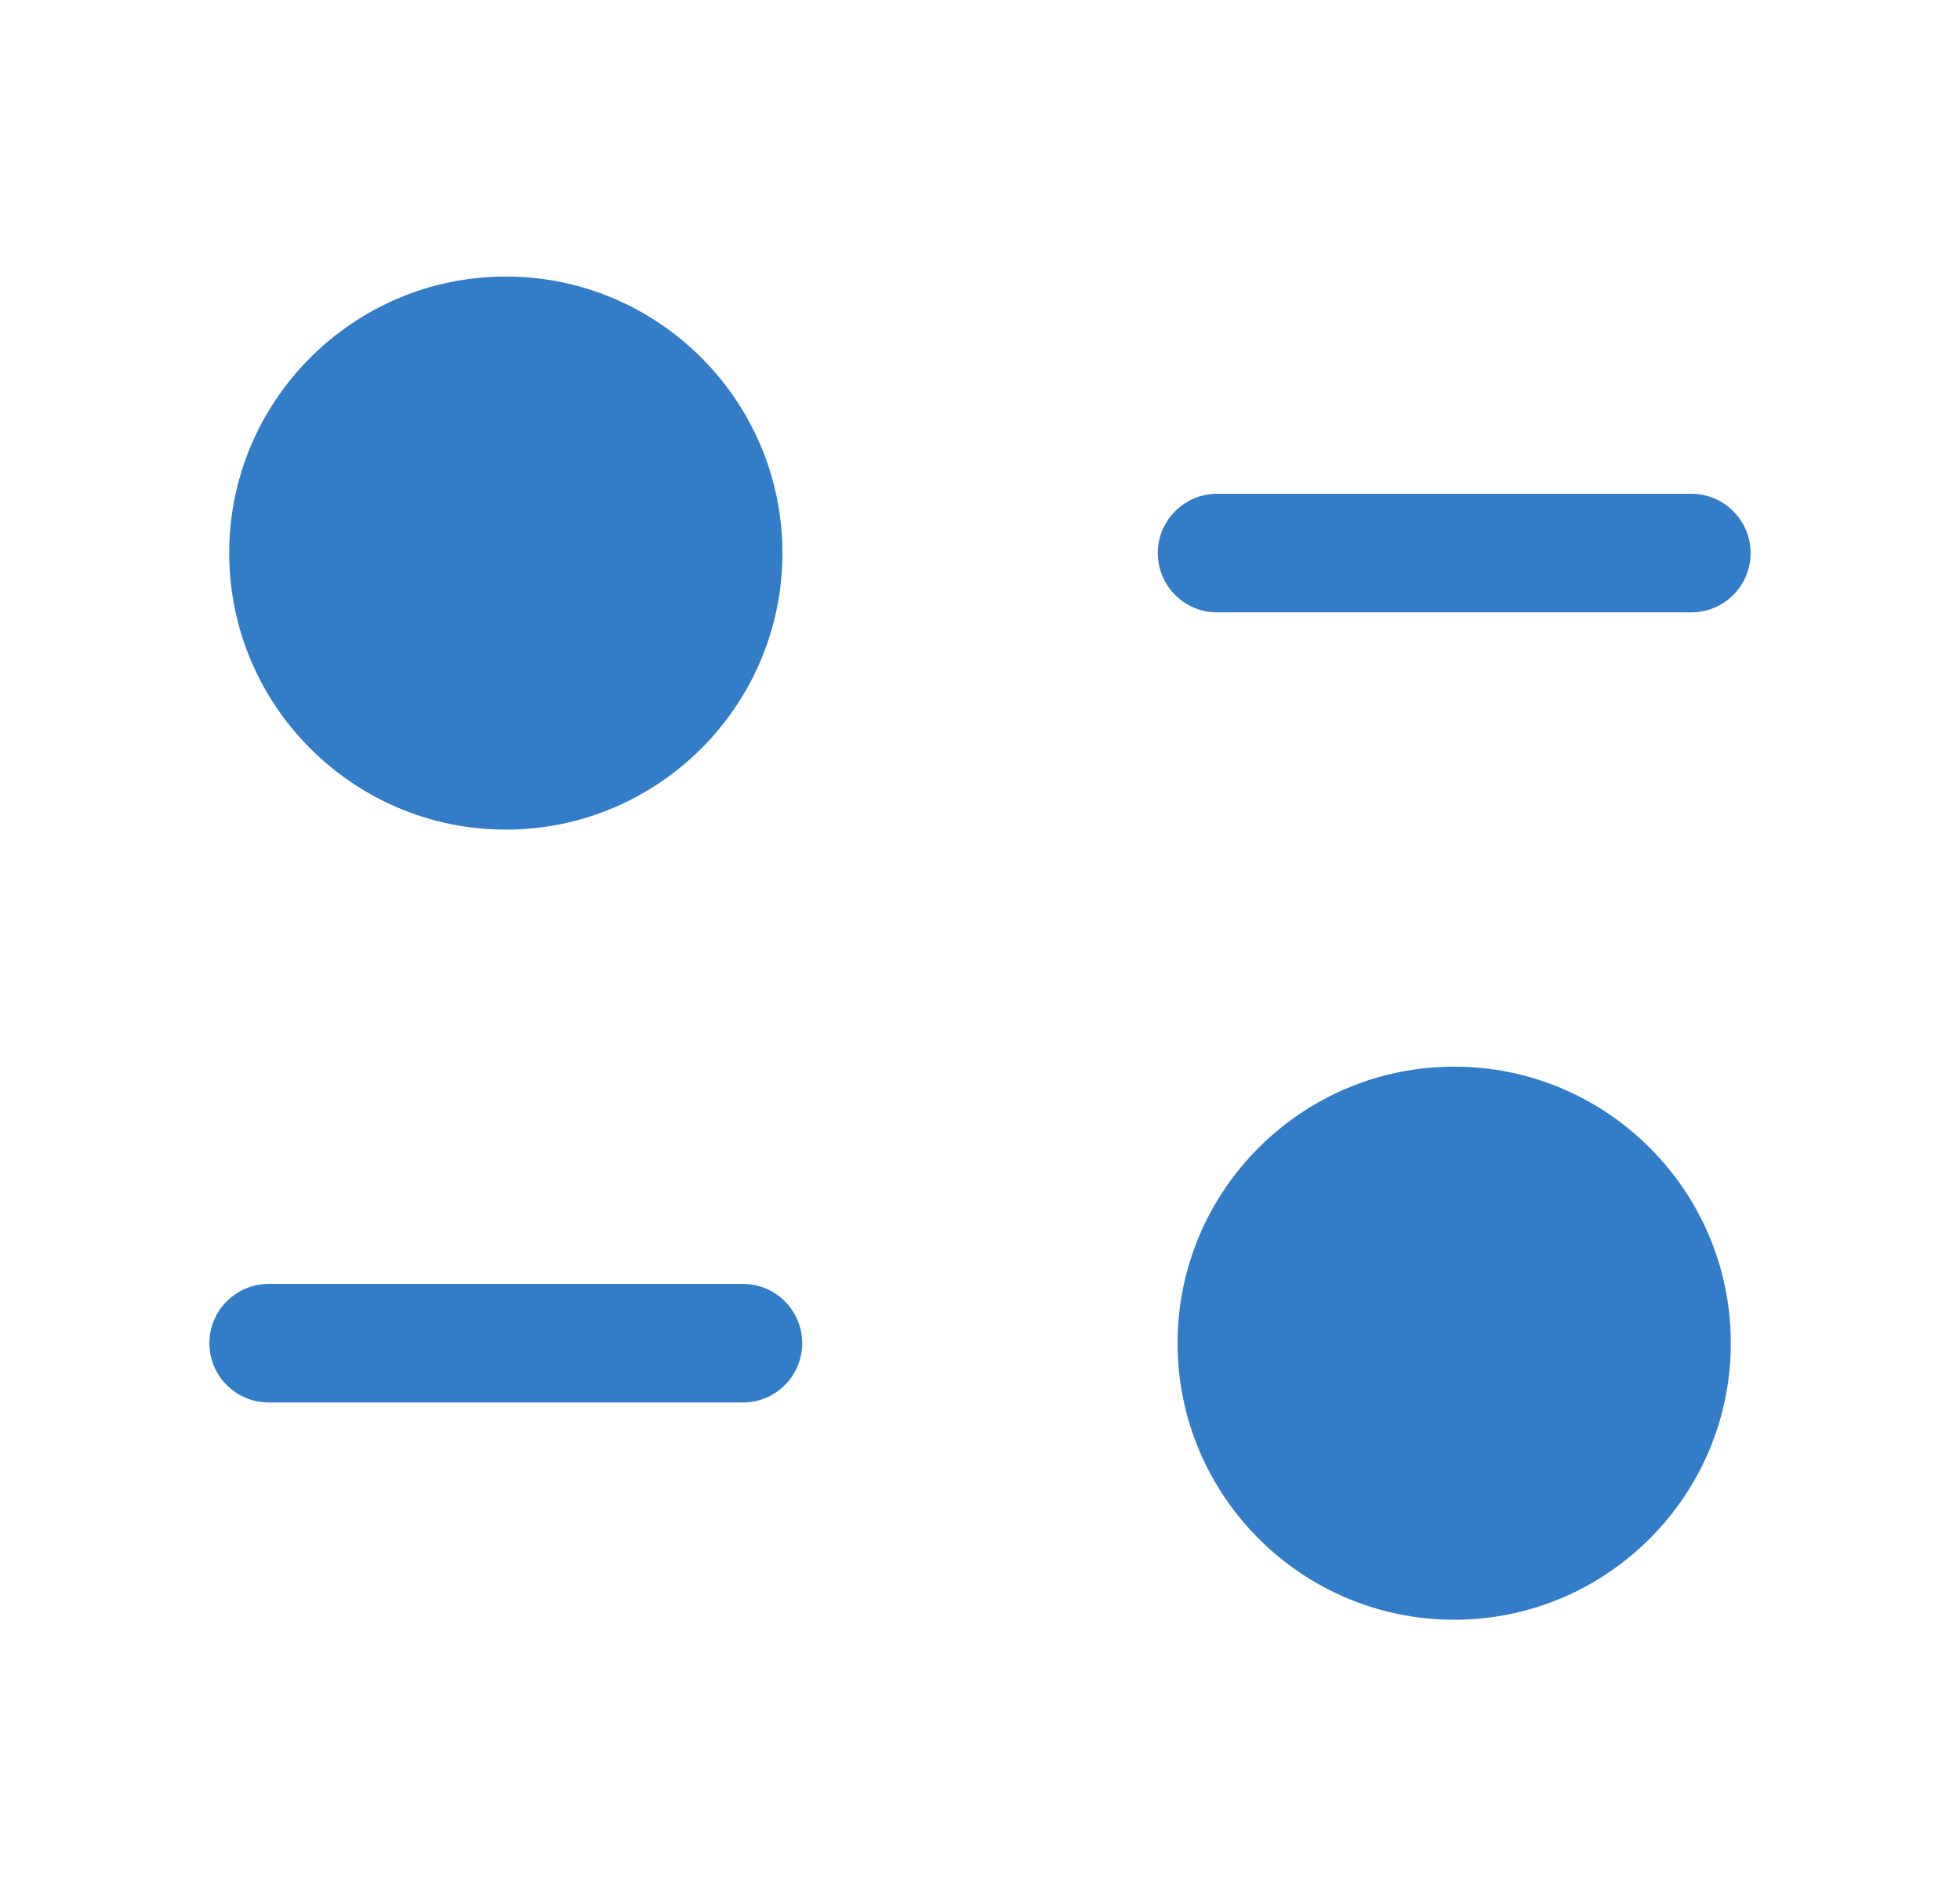 <svg width="31" height="30" viewBox="0 0 31 30" fill="none" xmlns="http://www.w3.org/2000/svg">
<path d="M12.375 8.75C12.375 11.162 10.412 13.125 8 13.125C5.588 13.125 3.625 11.162 3.625 8.75C3.625 6.338 5.588 4.375 8 4.375C10.412 4.375 12.375 6.338 12.375 8.75ZM23 16.875C20.587 16.875 18.625 18.837 18.625 21.25C18.625 23.663 20.587 25.625 23 25.625C25.413 25.625 27.375 23.663 27.375 21.25C27.375 18.837 25.413 16.875 23 16.875ZM27.688 8.75C27.688 8.232 27.267 7.812 26.75 7.812H19.25C18.733 7.812 18.312 8.232 18.312 8.75C18.312 9.268 18.733 9.688 19.25 9.688H26.75C27.267 9.688 27.688 9.268 27.688 8.75ZM12.688 21.25C12.688 20.733 12.268 20.312 11.75 20.312H4.25C3.732 20.312 3.312 20.733 3.312 21.25C3.312 21.767 3.732 22.188 4.25 22.188H11.75C12.268 22.188 12.688 21.767 12.688 21.25Z" fill="#327CC8"/>
</svg>
